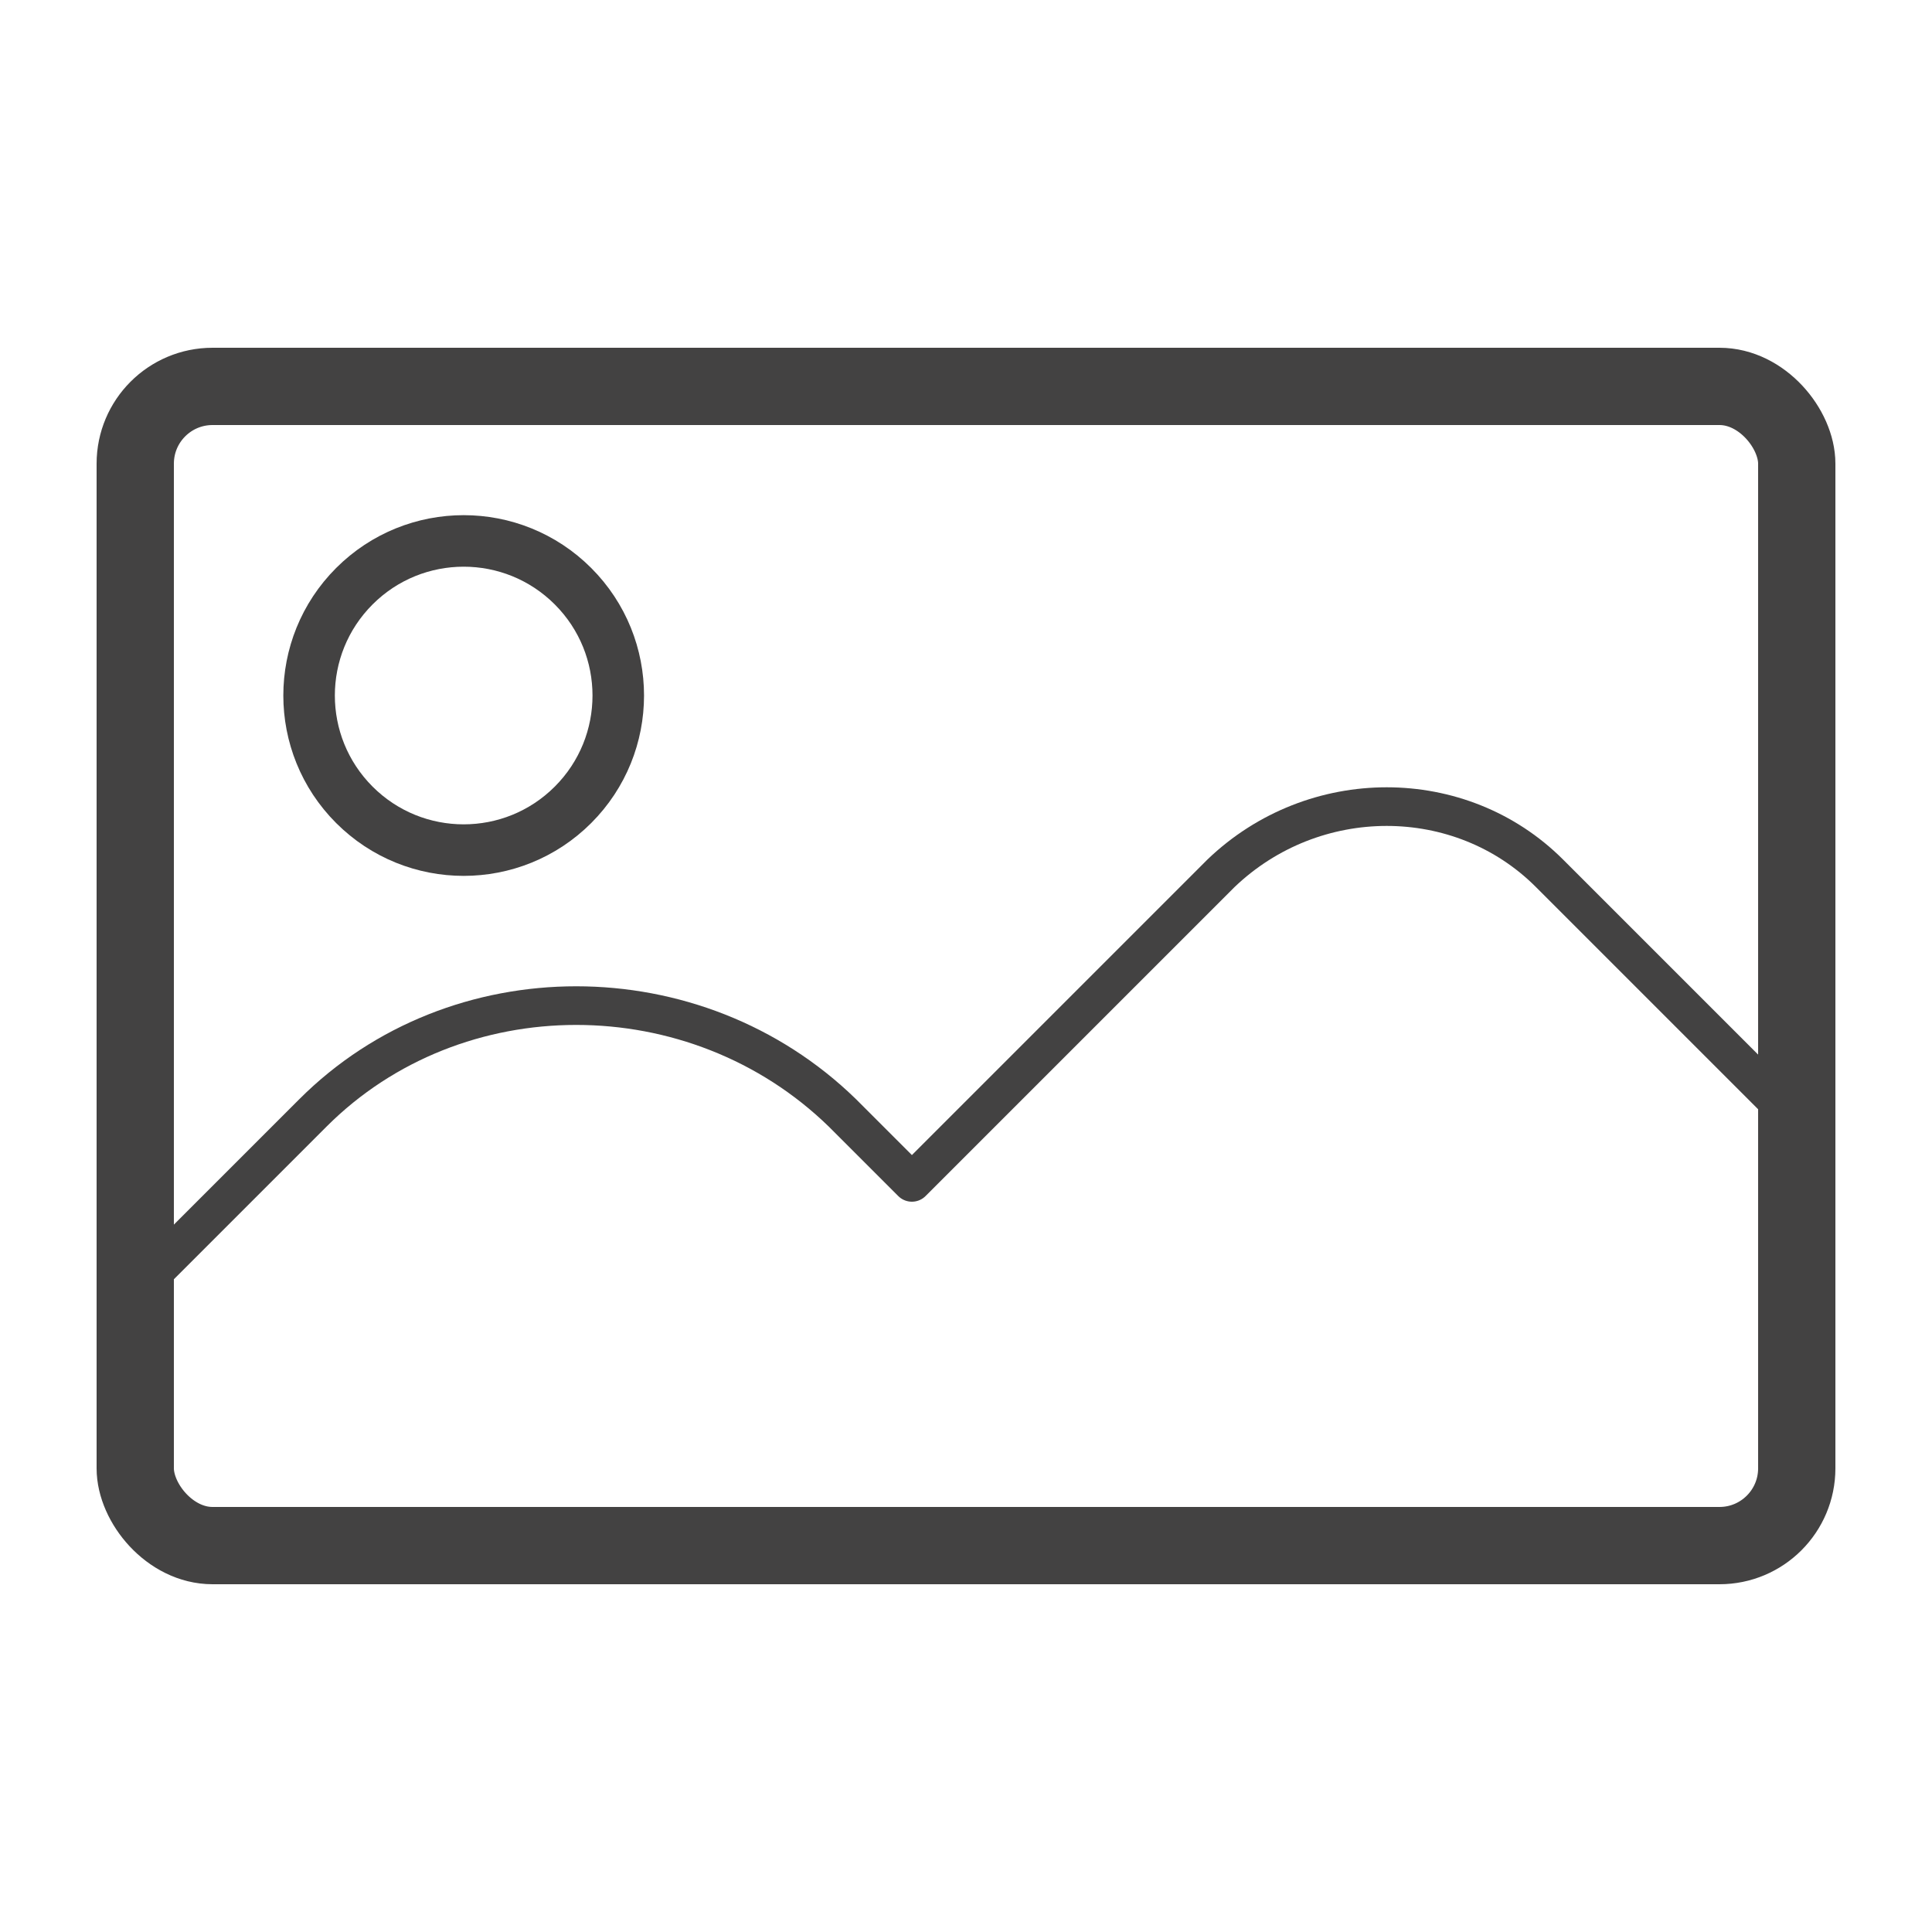 <?xml version="1.0" encoding="UTF-8"?>
<!DOCTYPE svg PUBLIC "-//W3C//DTD SVG 1.1//EN" "http://www.w3.org/Graphics/SVG/1.1/DTD/svg11.dtd">

<svg xmlns="http://www.w3.org/2000/svg" xml:space="preserve" width="100%" height="100%" version="1.1" style="shape-rendering:geometricPrecision; text-rendering:geometricPrecision; image-rendering:optimizeQuality; fill-rule:evenodd; clip-rule:evenodd"
viewBox="0 0 500 500"
 xmlns:xlink="http://www.w3.org/1999/xlink">
 <defs>
  <style type="text/css">
   <![CDATA[
    .str1 {stroke:#434242;stroke-width:10}
    .str2 {stroke:#434242;stroke-width:10;stroke-linecap:round;stroke-linejoin:round}
    .str0 {stroke:#434242;stroke-width:20}
    .fil0 {fill:none}
   ]]>
  </style>
 </defs>
 <g id="Layer_x0020_1">
  <rect class="fil0 str0" x="35" y="100" width="430" height="300" rx="20" ry="20"/>
  <circle class="fil0 str1" transform="matrix(0.943 0.943 -0.943 0.943 120 180)" r="30"/>
  <path class="fil0 str2" d="M35 334l46 -46c37,-37 99,-37 137,0l18 18 80 -80c24,-23 62,-23 85,0l64 64"/>
 </g>
</svg>
